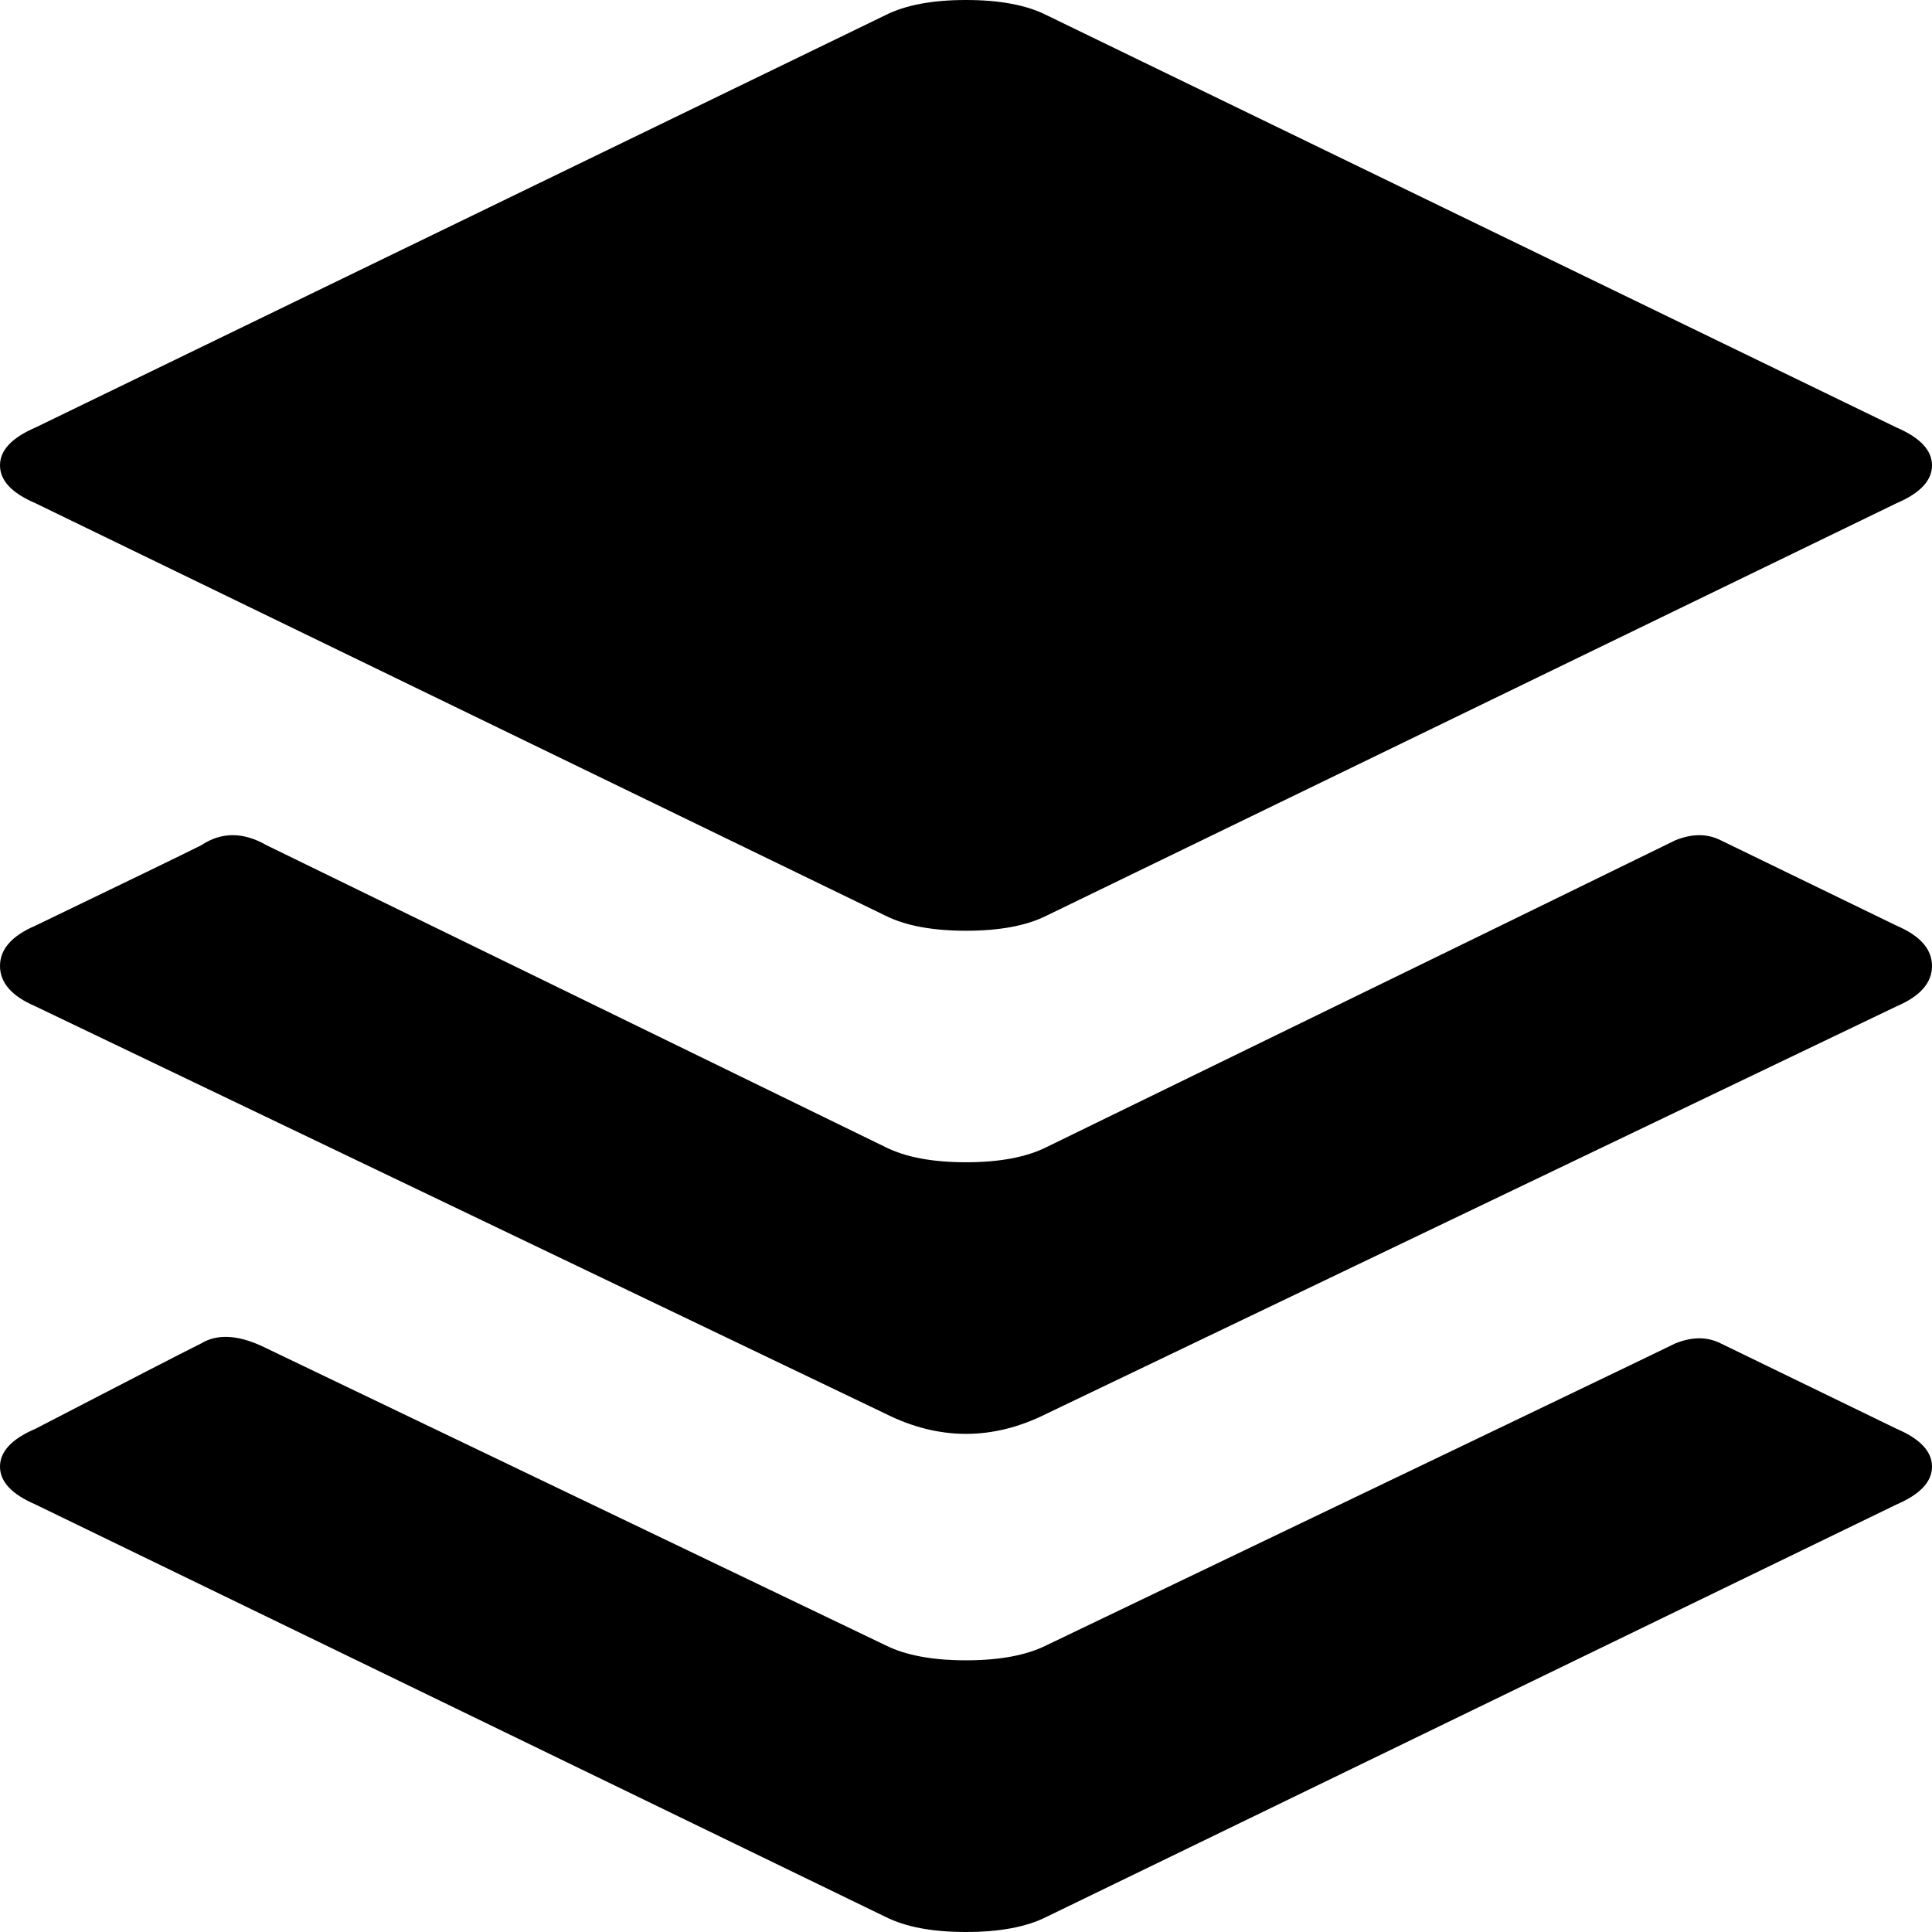 <?xml version="1.0" encoding="UTF-8" standalone="no"?>
<svg width="24px" height="24px" viewBox="0 0 24 24" version="1.1" xmlns="http://www.w3.org/2000/svg" xmlns:xlink="http://www.w3.org/1999/xlink">
    <!-- Generator: Sketch 3.6.1 (26313) - http://www.bohemiancoding.com/sketch -->
    <title>Icons/Progress</title>
    <desc>Created with Sketch.</desc>
    <defs></defs>
    <g id="Progress-V2" stroke="none" stroke-width="1" fill="none" fill-rule="evenodd">
        <g id="Assets" transform="translate(-580, -489)" fill="#000000">
            <path d="M580.438,495.25 C580.146,495.125 580,494.969 580,494.781 C580,494.594 580.146,494.438 580.438,494.312 L591,489.188 C591.25,489.062 591.583,489 592,489 C592.417,489 592.75,489.062 593,489.188 L603.562,494.312 C603.854,494.438 604,494.594 604,494.781 C604,494.969 603.854,495.125 603.562,495.25 L593,500.375 C592.75,500.5 592.417,500.562 592,500.562 C591.583,500.562 591.25,500.5 591,500.375 L580.438,495.25 Z M603.562,500.5 C603.854,500.625 604,500.792 604,501 C604,501.208 603.854,501.375 603.562,501.5 L593,506.562 C592.667,506.729 592.333,506.812 592,506.812 C591.667,506.812 591.333,506.729 591,506.562 L580.438,501.5 C580.146,501.375 580,501.208 580,501 C580,500.792 580.146,500.625 580.438,500.5 C581.563,499.958 582.25,499.625 582.5,499.5 C582.75,499.333 583.021,499.333 583.312,499.5 L591,503.25 C591.25,503.375 591.583,503.438 592,503.438 C592.417,503.438 592.75,503.375 593,503.25 C598.042,500.792 600.646,499.521 600.812,499.438 C601.021,499.354 601.208,499.354 601.375,499.438 L603.562,500.5 Z M603.562,506.75 C603.854,506.875 604,507.031 604,507.219 C604,507.406 603.854,507.562 603.562,507.688 L593,512.812 C592.75,512.938 592.417,513 592,513 C591.583,513 591.25,512.938 591,512.812 L580.438,507.688 C580.146,507.562 580,507.406 580,507.219 C580,507.031 580.146,506.875 580.438,506.75 C581.563,506.167 582.25,505.812 582.5,505.688 C582.708,505.562 582.979,505.583 583.312,505.75 L591,509.438 C591.25,509.563 591.583,509.625 592,509.625 C592.417,509.625 592.75,509.563 593,509.438 C598.042,507.021 600.646,505.771 600.812,505.688 C601.021,505.604 601.208,505.604 601.375,505.688 L603.562,506.75 Z" id="Icons/Progress"></path>
        </g>
    </g>
</svg>